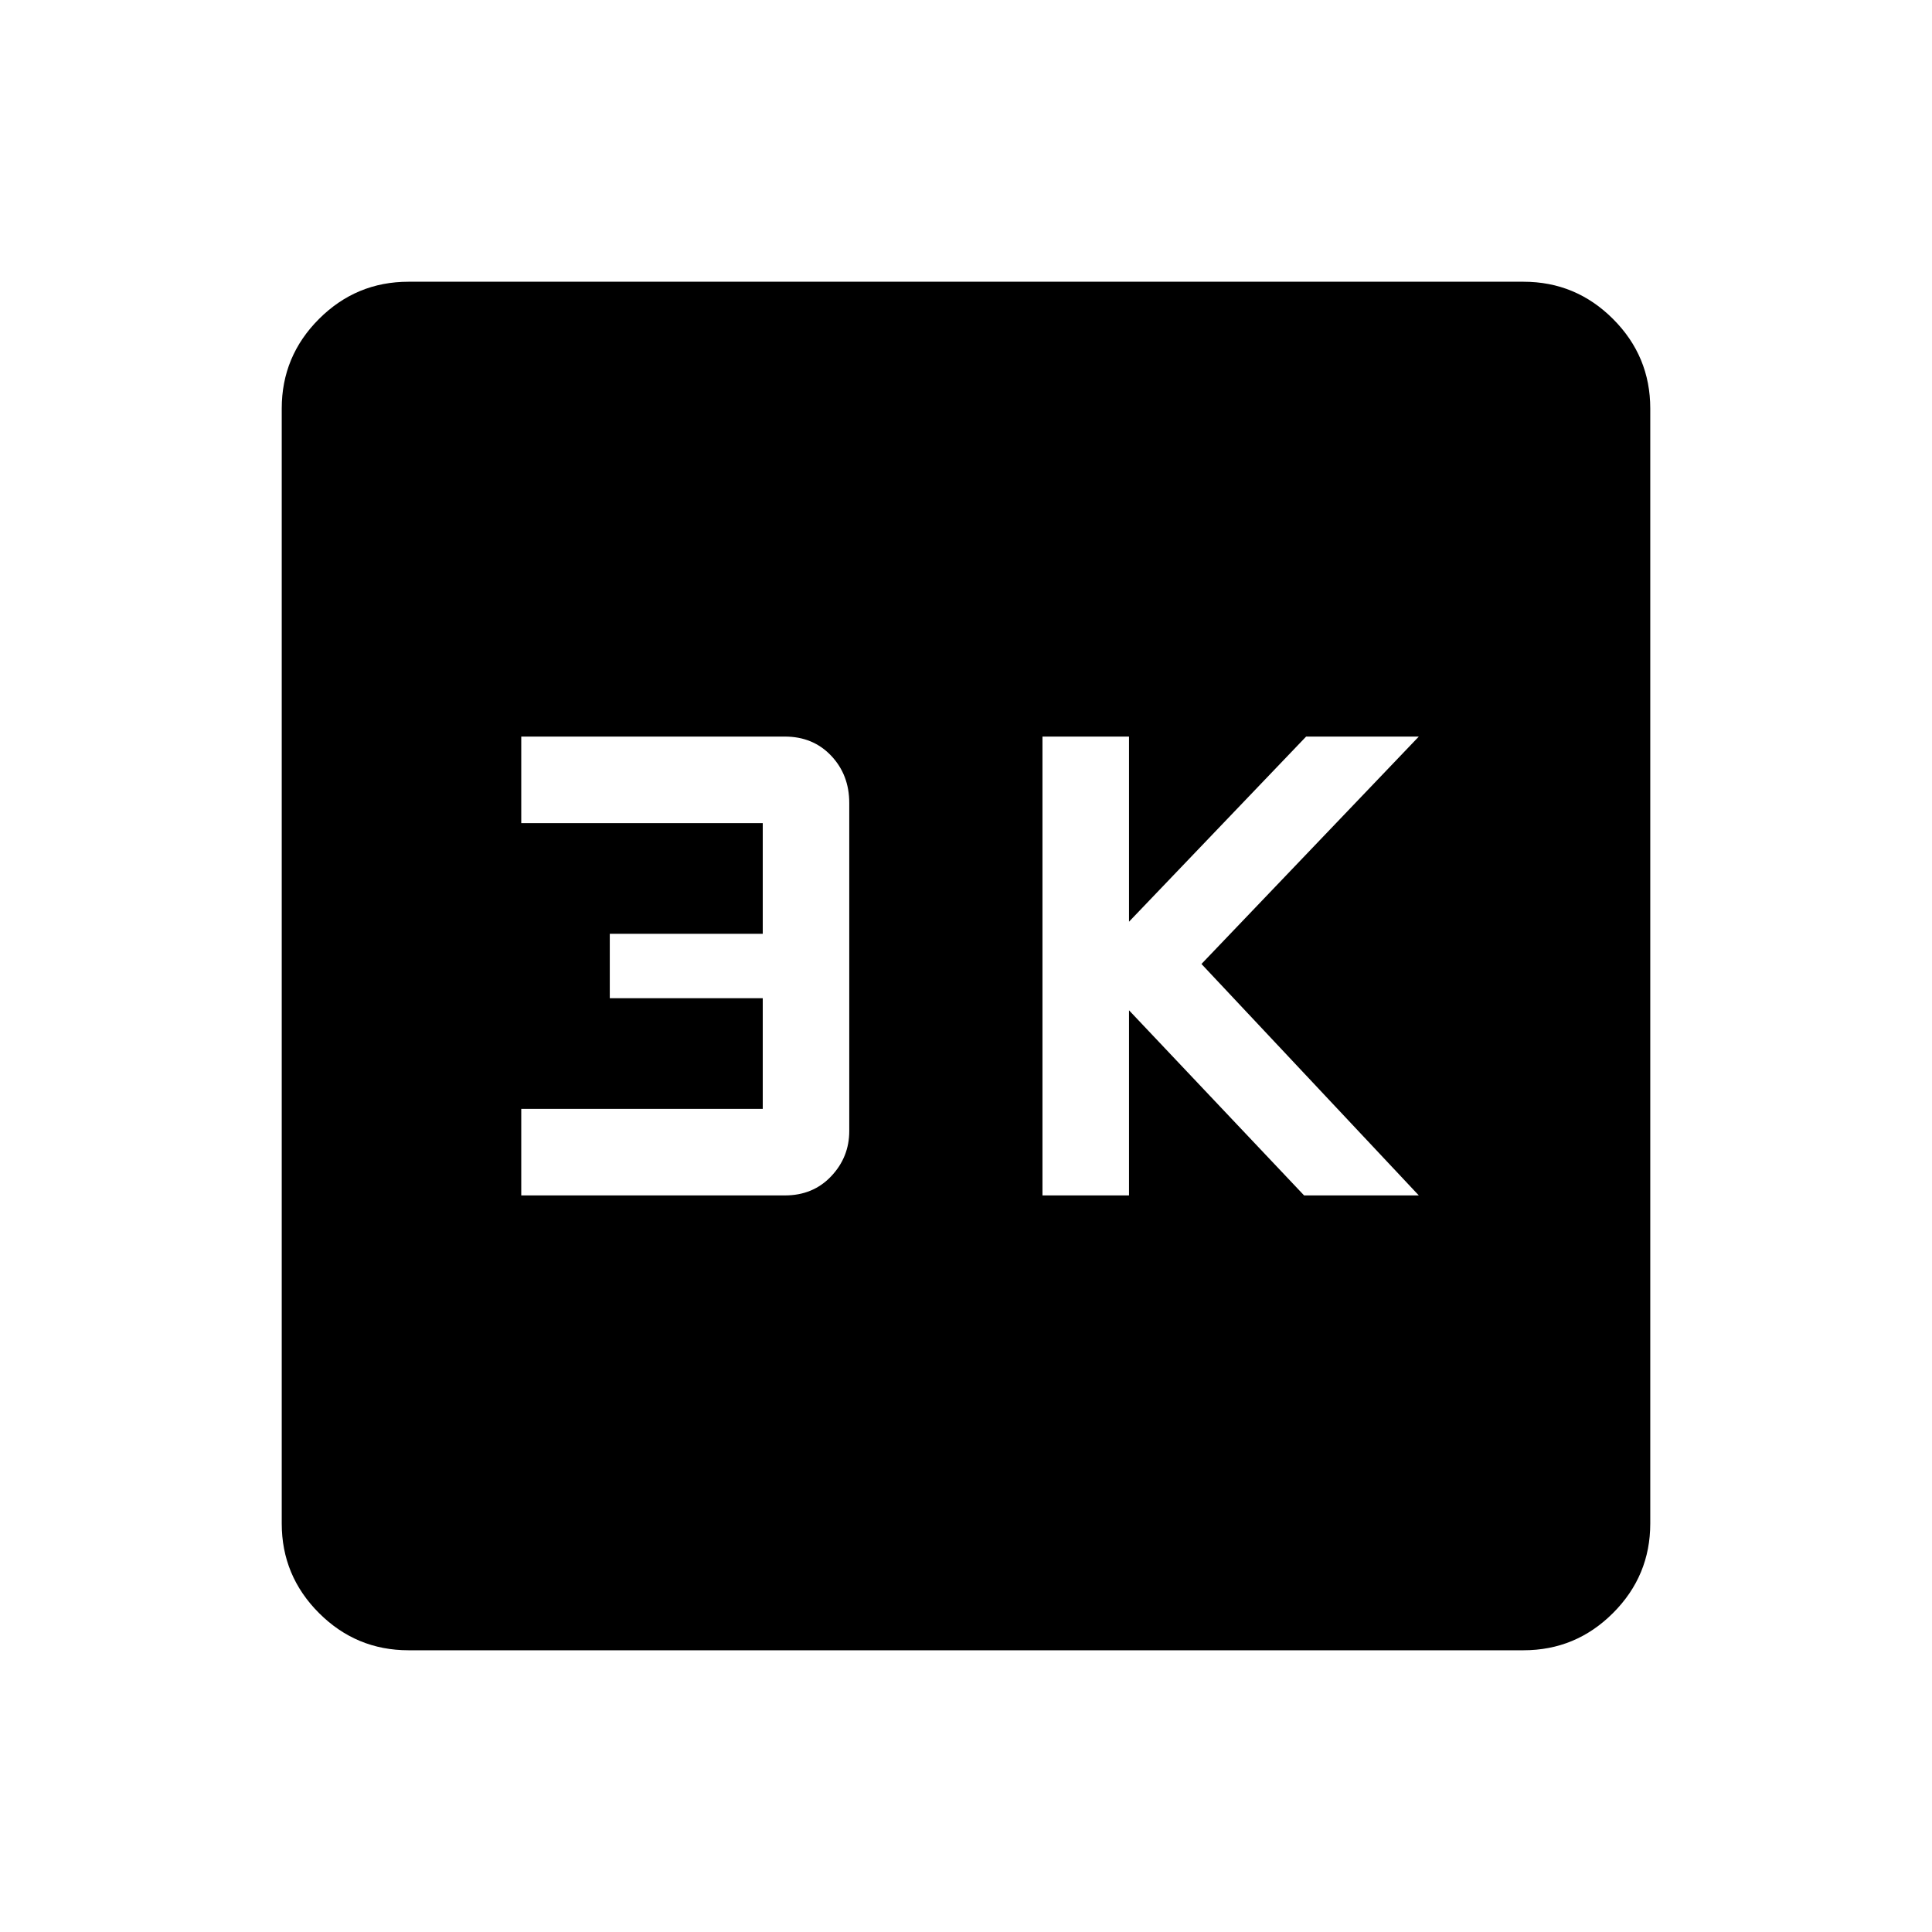 <svg xmlns="http://www.w3.org/2000/svg" height="40" width="40"><path d="M21.583 24.75H23.375V20.917L27 24.75H29.375L24.875 19.958L29.375 15.25H27.042L23.375 19.083V15.25H21.583ZM10.792 24.75H16.25Q16.833 24.75 17.208 24.354Q17.583 23.958 17.583 23.417V16.625Q17.583 16.042 17.208 15.646Q16.833 15.25 16.25 15.25H10.792V17.042H15.792V19.333H12.625V20.667H15.792V22.958H10.792ZM8.458 34.167Q7.375 34.167 6.604 33.396Q5.833 32.625 5.833 31.542V8.458Q5.833 7.375 6.604 6.604Q7.375 5.833 8.458 5.833H31.542Q32.625 5.833 33.396 6.604Q34.167 7.375 34.167 8.458V31.542Q34.167 32.625 33.396 33.396Q32.625 34.167 31.542 34.167Z"/></svg>